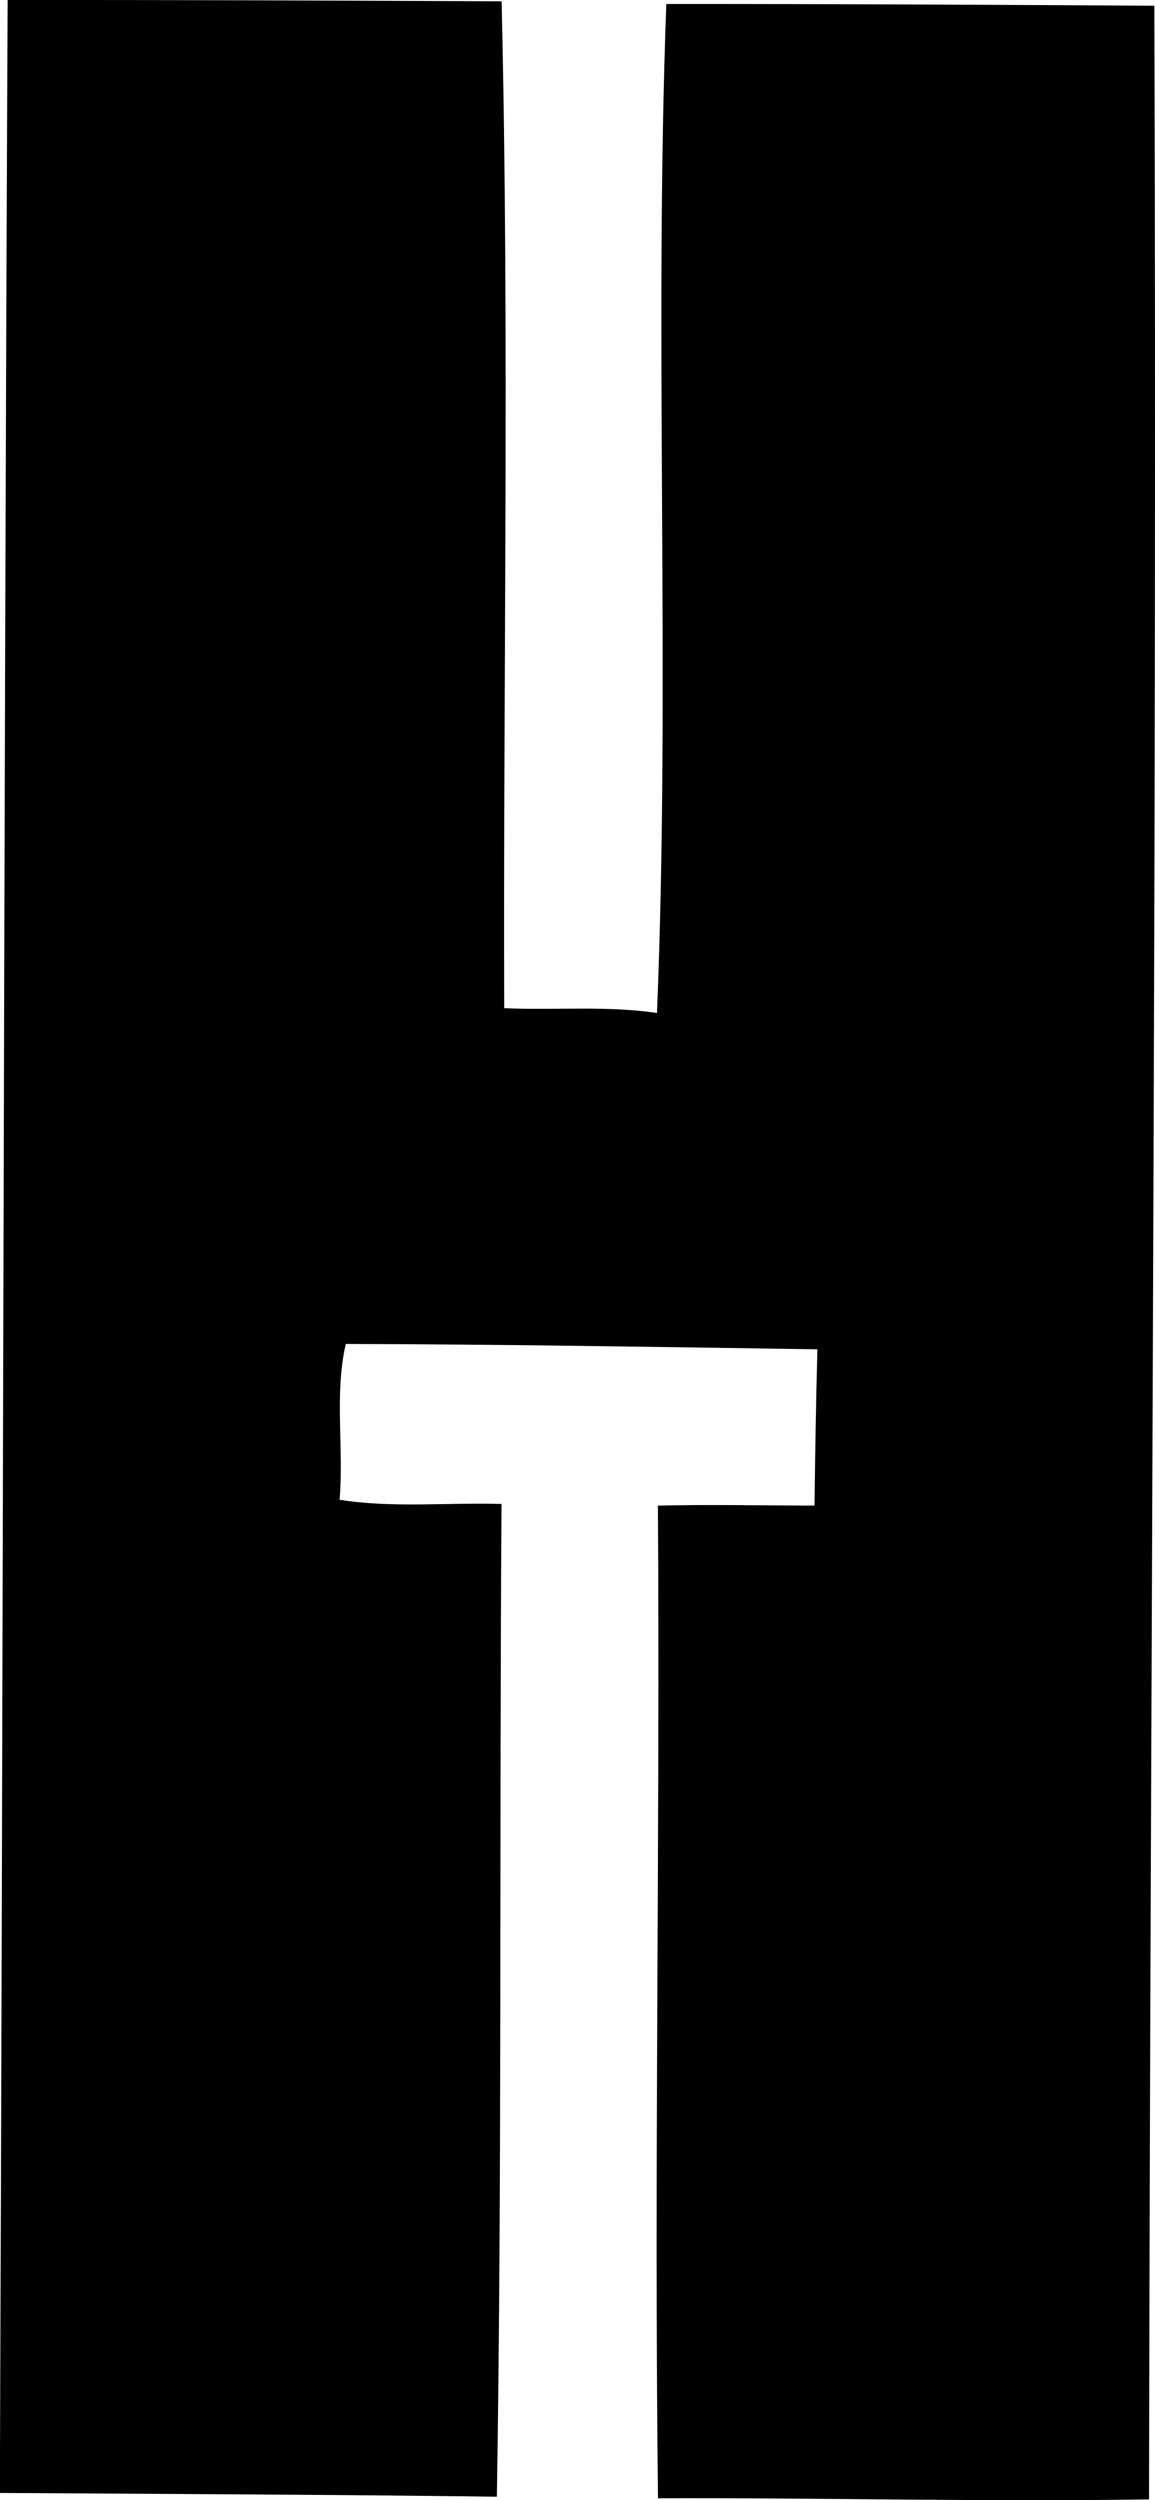 <svg enable-background="new 0 0 15.105 32.69" viewBox="0 0 15.105 32.69" xmlns="http://www.w3.org/2000/svg"><path d="m.1 0c2.153-.002 4.307.008 6.46.017.104 4.375.02 8.779.034 13.165.669.029 1.351-.035 1.998.063.178-4.372-.041-8.807.122-13.193 2.125-.001 4.255.01 6.382.023.037 10.868-.052 21.736-.069 32.604-2.134.034-4.282-.023-6.422-.014-.051-4.323.028-8.679-.001-12.979.682-.017 1.365-.001 2.048-.001.009-.687.019-1.354.038-2.043-2.059-.03-4.108-.065-6.168-.07-.152.663-.023 1.36-.081 2.037.69.111 1.415.034 2.118.055-.03 4.329.008 8.691-.061 12.98-2.165-.027-4.333-.036-6.5-.049.043-10.863.051-21.729.102-32.595z"/></svg>